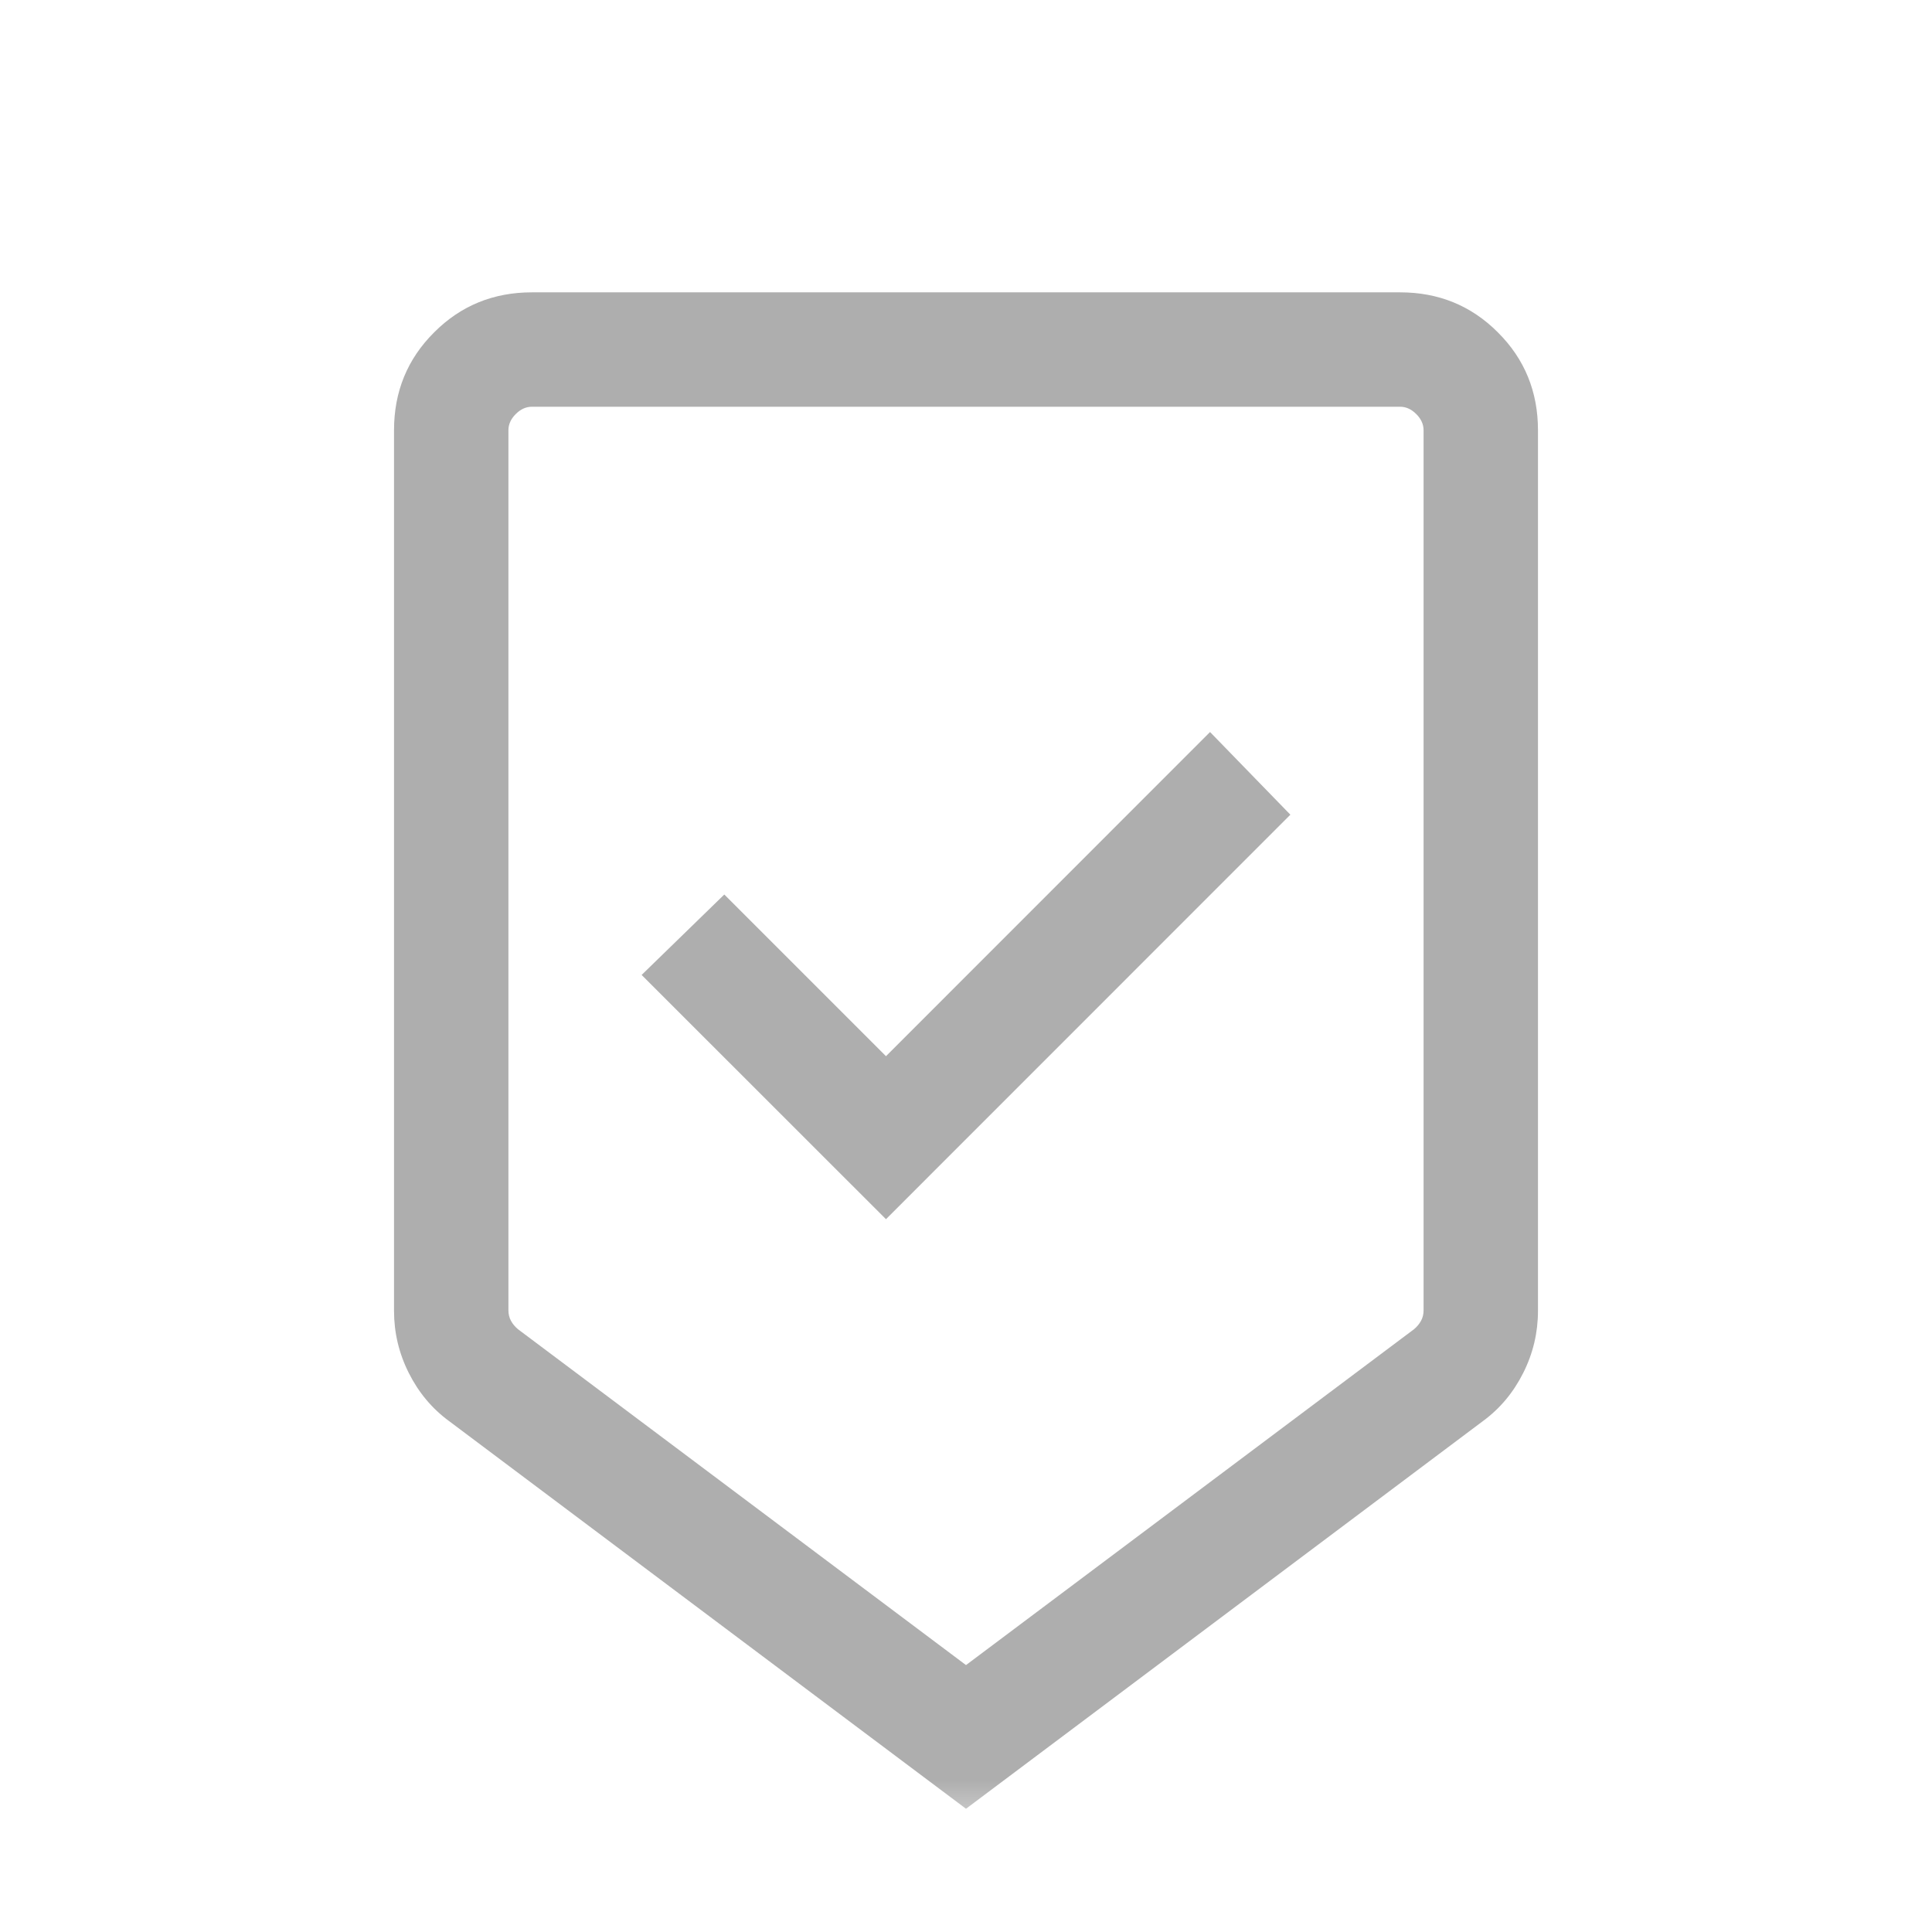 <svg width="19" height="19" viewBox="0 0 19 19" fill="none" xmlns="http://www.w3.org/2000/svg">
<mask id="mask0_46_10" style="mask-type:alpha" maskUnits="userSpaceOnUse" x="0" y="0" width="19" height="18">
<rect x="0.5" width="18" height="18" fill="#E3E3E3"/>
</mask>
<g mask="url(#mask0_46_10)">
<path d="M9.5 17.788L4.417 13.976C4.249 13.853 4.117 13.695 4.02 13.502C3.923 13.309 3.875 13.105 3.875 12.892V4.231C3.875 3.852 4.006 3.531 4.269 3.269C4.531 3.006 4.852 2.875 5.231 2.875H13.769C14.148 2.875 14.469 3.006 14.731 3.269C14.994 3.531 15.125 3.852 15.125 4.231V12.892C15.125 13.105 15.077 13.309 14.98 13.502C14.883 13.695 14.751 13.853 14.583 13.976L9.5 17.788ZM9.5 16.375L13.906 13.072C13.935 13.048 13.958 13.02 13.975 12.989C13.992 12.958 14 12.923 14 12.885V4.231C14 4.173 13.976 4.12 13.928 4.072C13.88 4.024 13.827 4 13.769 4H5.231C5.173 4 5.12 4.024 5.072 4.072C5.024 4.12 5 4.173 5 4.231V12.885C5 12.923 5.008 12.958 5.025 12.989C5.042 13.02 5.065 13.048 5.094 13.072L9.5 16.375ZM8.713 11.99L12.69 8.012L11.9 7.199L8.713 10.387L7.123 8.797L6.31 9.588L8.713 11.99Z" fill="#AEAEAE"/>
</g>
</svg>
